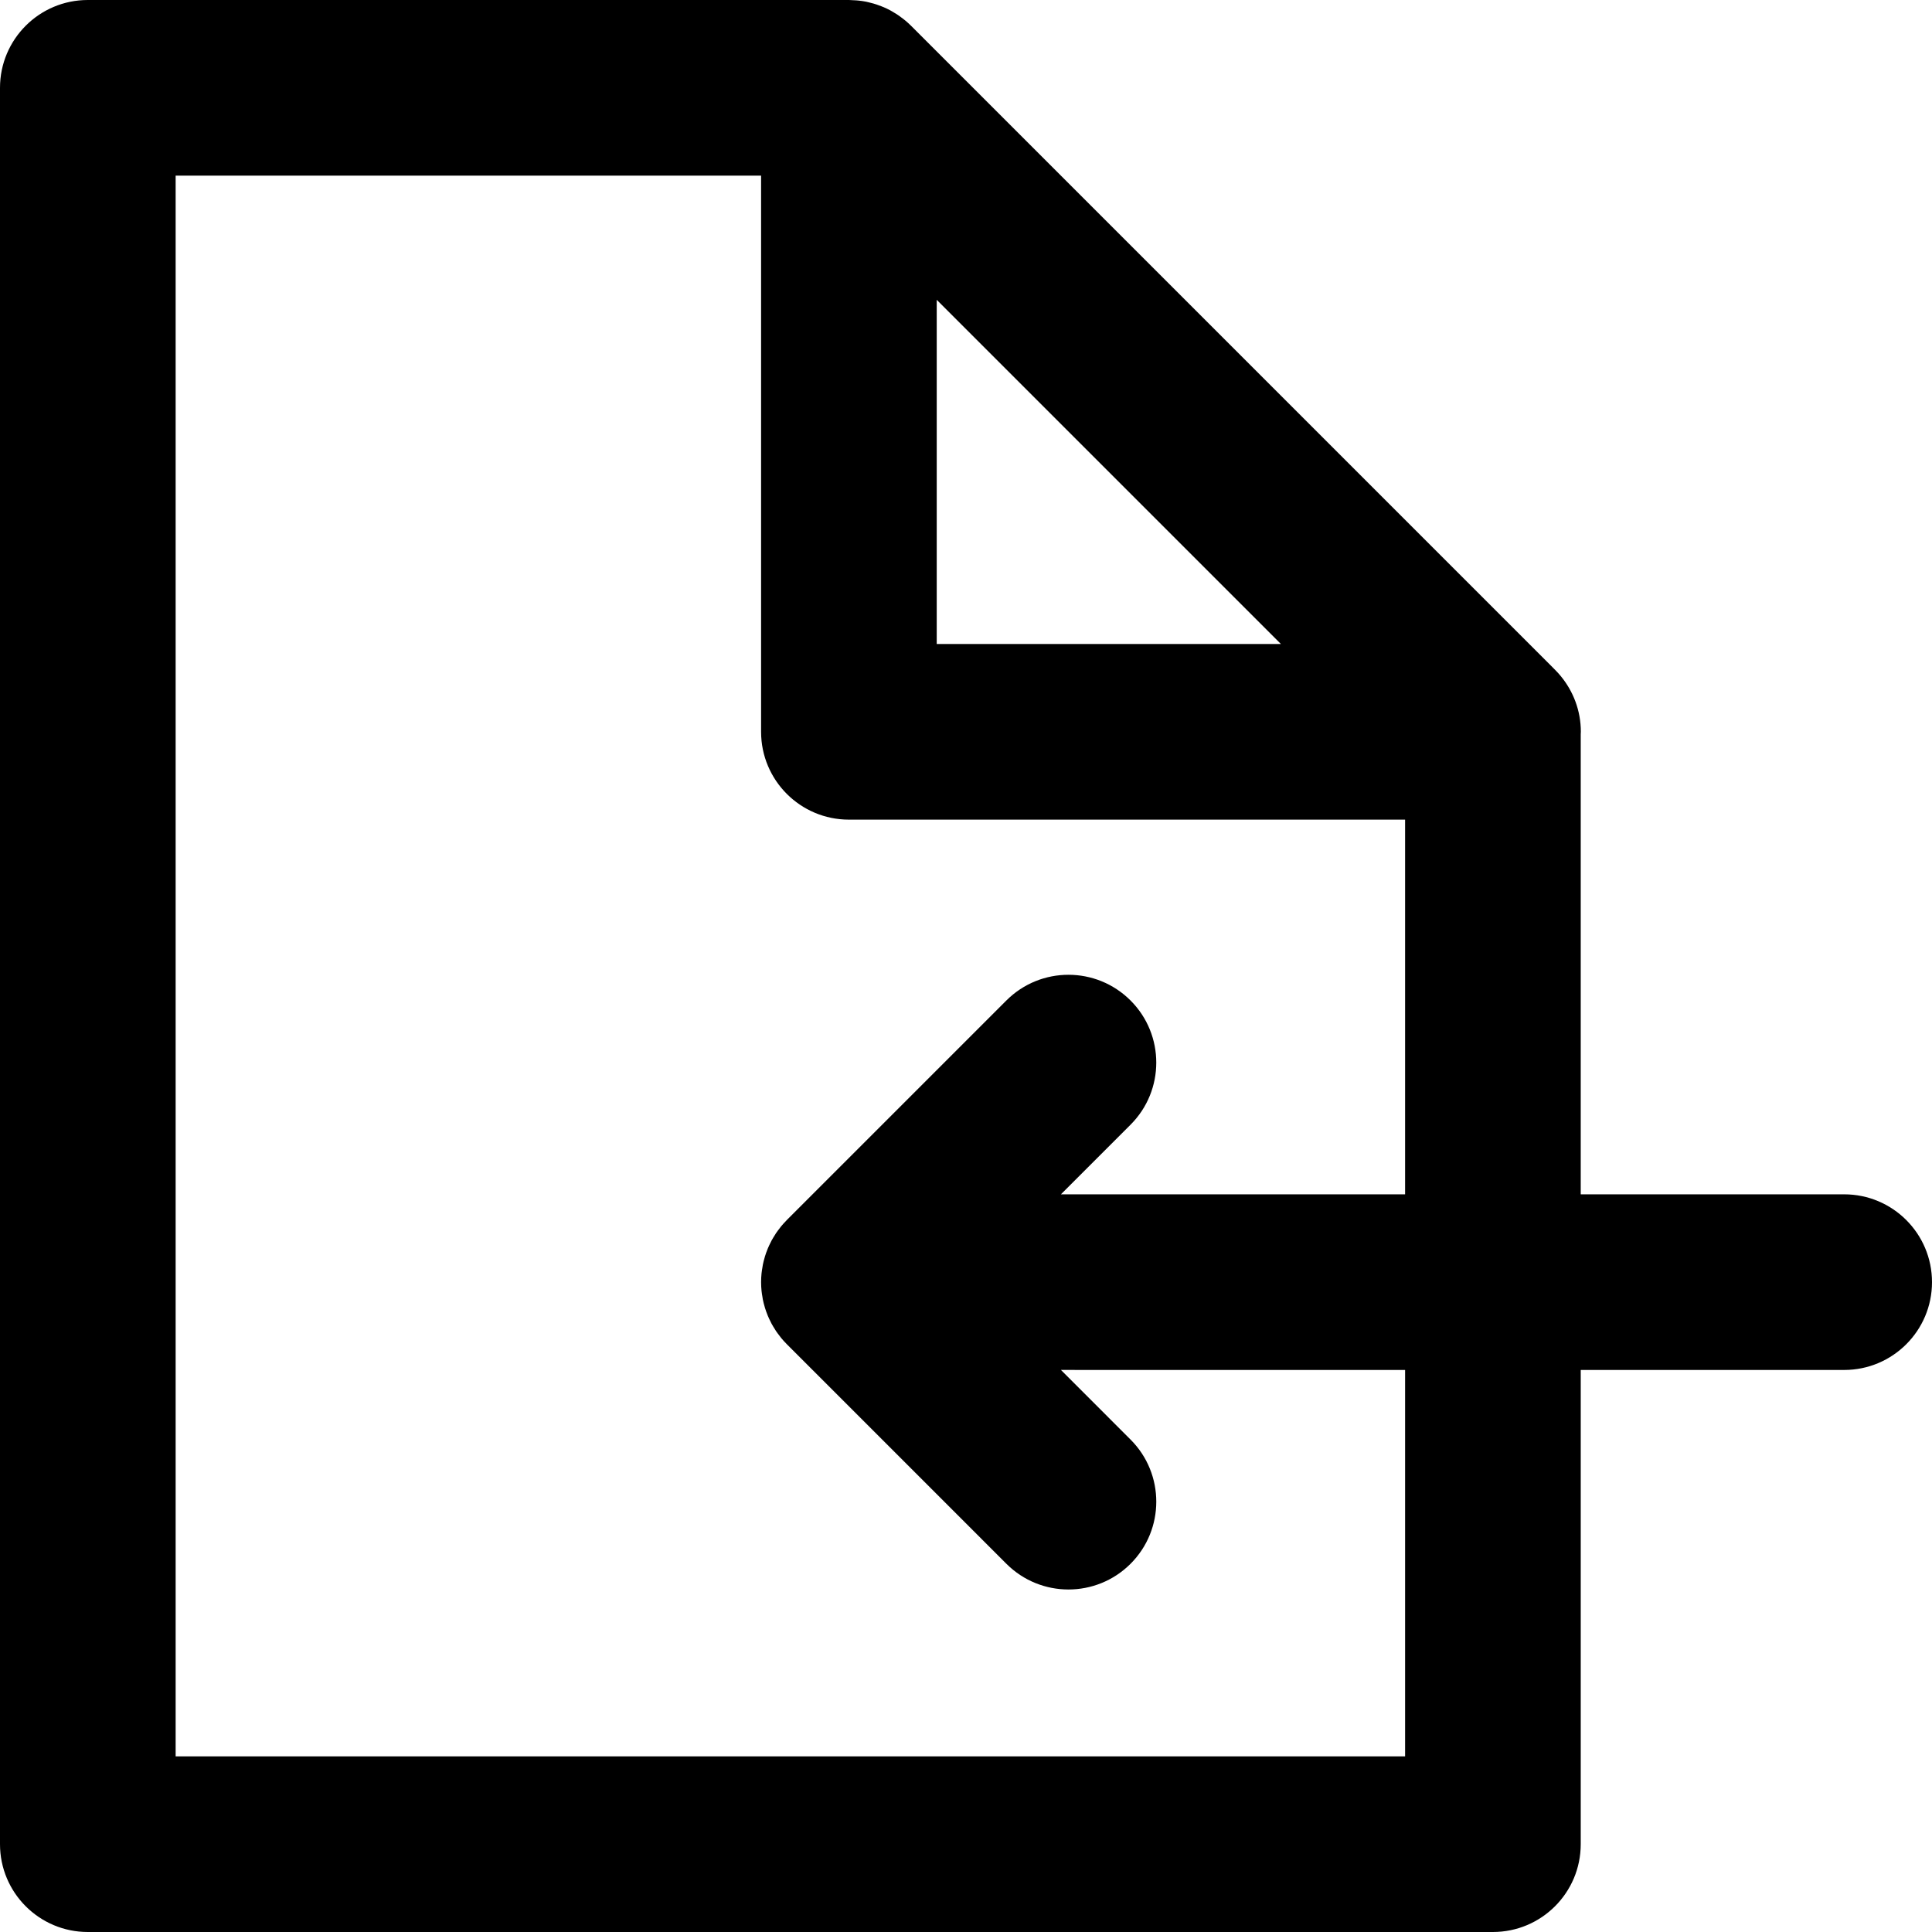 <?xml version="1.0" encoding="iso-8859-1"?>
<!-- Generator: Adobe Illustrator 19.0.0, SVG Export Plug-In . SVG Version: 6.00 Build 0)  -->
<svg version="1.1" id="Layer_1" xmlns="http://www.w3.org/2000/svg" xmlns:xlink="http://www.w3.org/1999/xlink" x="0px" y="0px"
	 viewBox="0 0 330 330" style="enable-background:new 0 0 330 330;" xml:space="preserve">
<path id="XMLID_227_" d="M315,204h-45v-78.604c0.003-0.133,0.02-0.263,0.02-0.396c0-3.606-1.287-6.903-3.407-9.49
	c-0.021-0.026-0.042-0.053-0.064-0.079c-0.276-0.332-0.567-0.65-0.871-0.958c-0.044-0.044-0.087-0.089-0.131-0.133
	c-0.133-0.131-0.255-0.272-0.393-0.398L155.609,4.396c-0.004-0.004-0.01-0.009-0.015-0.014c-0.307-0.307-0.628-0.593-0.956-0.869
	c-0.104-0.087-0.211-0.168-0.316-0.253c-0.241-0.191-0.485-0.375-0.736-0.55c-0.124-0.087-0.249-0.173-0.376-0.256
	c-0.264-0.173-0.534-0.335-0.807-0.49c-0.11-0.063-0.217-0.131-0.33-0.191c-0.364-0.194-0.734-0.372-1.111-0.535
	c-0.152-0.066-0.31-0.124-0.465-0.185c-0.25-0.099-0.502-0.192-0.757-0.277c-0.175-0.058-0.35-0.114-0.527-0.166
	c-0.289-0.084-0.581-0.158-0.875-0.225c-0.131-0.029-0.259-0.066-0.392-0.093c-0.42-0.084-0.844-0.146-1.27-0.193
	c-0.13-0.015-0.262-0.023-0.394-0.035c-0.352-0.031-0.705-0.048-1.06-0.054C145.148,0.01,145.076,0,145,0H15C6.716,0,0,6.716,0,15
	v300c0,8.284,6.716,15,15,15h240c8.284,0,15-6.716,15-15v-81h45c8.284,0,15-6.716,15-15C330,210.716,323.284,204,315,204z
	 M160,51.213L218.787,110H160V51.213z M240,300H30V30h100v95c0,8.284,6.716,15,15,15h95v63.999l-58.786-0.001l11.893-11.892
	c5.858-5.858,5.858-15.355,0-21.213c-5.858-5.857-15.355-5.858-21.213-0.001l-37.5,37.499c-0.056,0.056-0.104,0.118-0.158,0.175
	c-0.285,0.294-0.564,0.593-0.823,0.909c-0.095,0.115-0.176,0.24-0.268,0.357c-0.209,0.27-0.419,0.539-0.609,0.823
	c-0.067,0.1-0.122,0.206-0.187,0.307c-0.199,0.313-0.395,0.627-0.572,0.955c-0.039,0.073-0.07,0.15-0.108,0.224
	c-0.186,0.362-0.365,0.728-0.522,1.105c-0.02,0.049-0.035,0.101-0.055,0.15c-0.162,0.402-0.313,0.81-0.44,1.229
	c-0.017,0.055-0.027,0.111-0.043,0.166c-0.12,0.412-0.23,0.828-0.315,1.253c-0.025,0.124-0.036,0.251-0.057,0.376
	c-0.062,0.357-0.125,0.714-0.161,1.08c-0.05,0.496-0.076,0.995-0.076,1.497c0,0.503,0.026,1.002,0.076,1.498
	c0.036,0.365,0.099,0.722,0.161,1.08c0.021,0.124,0.032,0.251,0.057,0.374c0.086,0.431,0.197,0.852,0.319,1.268
	c0.014,0.049,0.023,0.101,0.039,0.15c0.128,0.421,0.279,0.832,0.442,1.237c0.019,0.047,0.033,0.096,0.053,0.143
	c0.159,0.382,0.339,0.752,0.528,1.118c0.036,0.069,0.065,0.142,0.102,0.211c0.178,0.333,0.377,0.652,0.58,0.969
	c0.061,0.097,0.114,0.198,0.178,0.293c0.197,0.295,0.415,0.575,0.632,0.855c0.083,0.107,0.158,0.221,0.244,0.326
	c0.288,0.35,0.594,0.685,0.912,1.007c0.024,0.025,0.046,0.053,0.071,0.078l37.5,37.501c2.93,2.929,6.768,4.394,10.607,4.394
	c3.838,0,7.678-1.465,10.606-4.393c5.858-5.858,5.858-15.355,0-21.213l-11.894-11.895L240,233.999V300z"/>
<g>
</g>
<g>
</g>
<g>
</g>
<g>
</g>
<g>
</g>
<g>
</g>
<g>
</g>
<g>
</g>
<g>
</g>
<g>
</g>
<g>
</g>
<g>
</g>
<g>
</g>
<g>
</g>
<g>
</g>
</svg>
